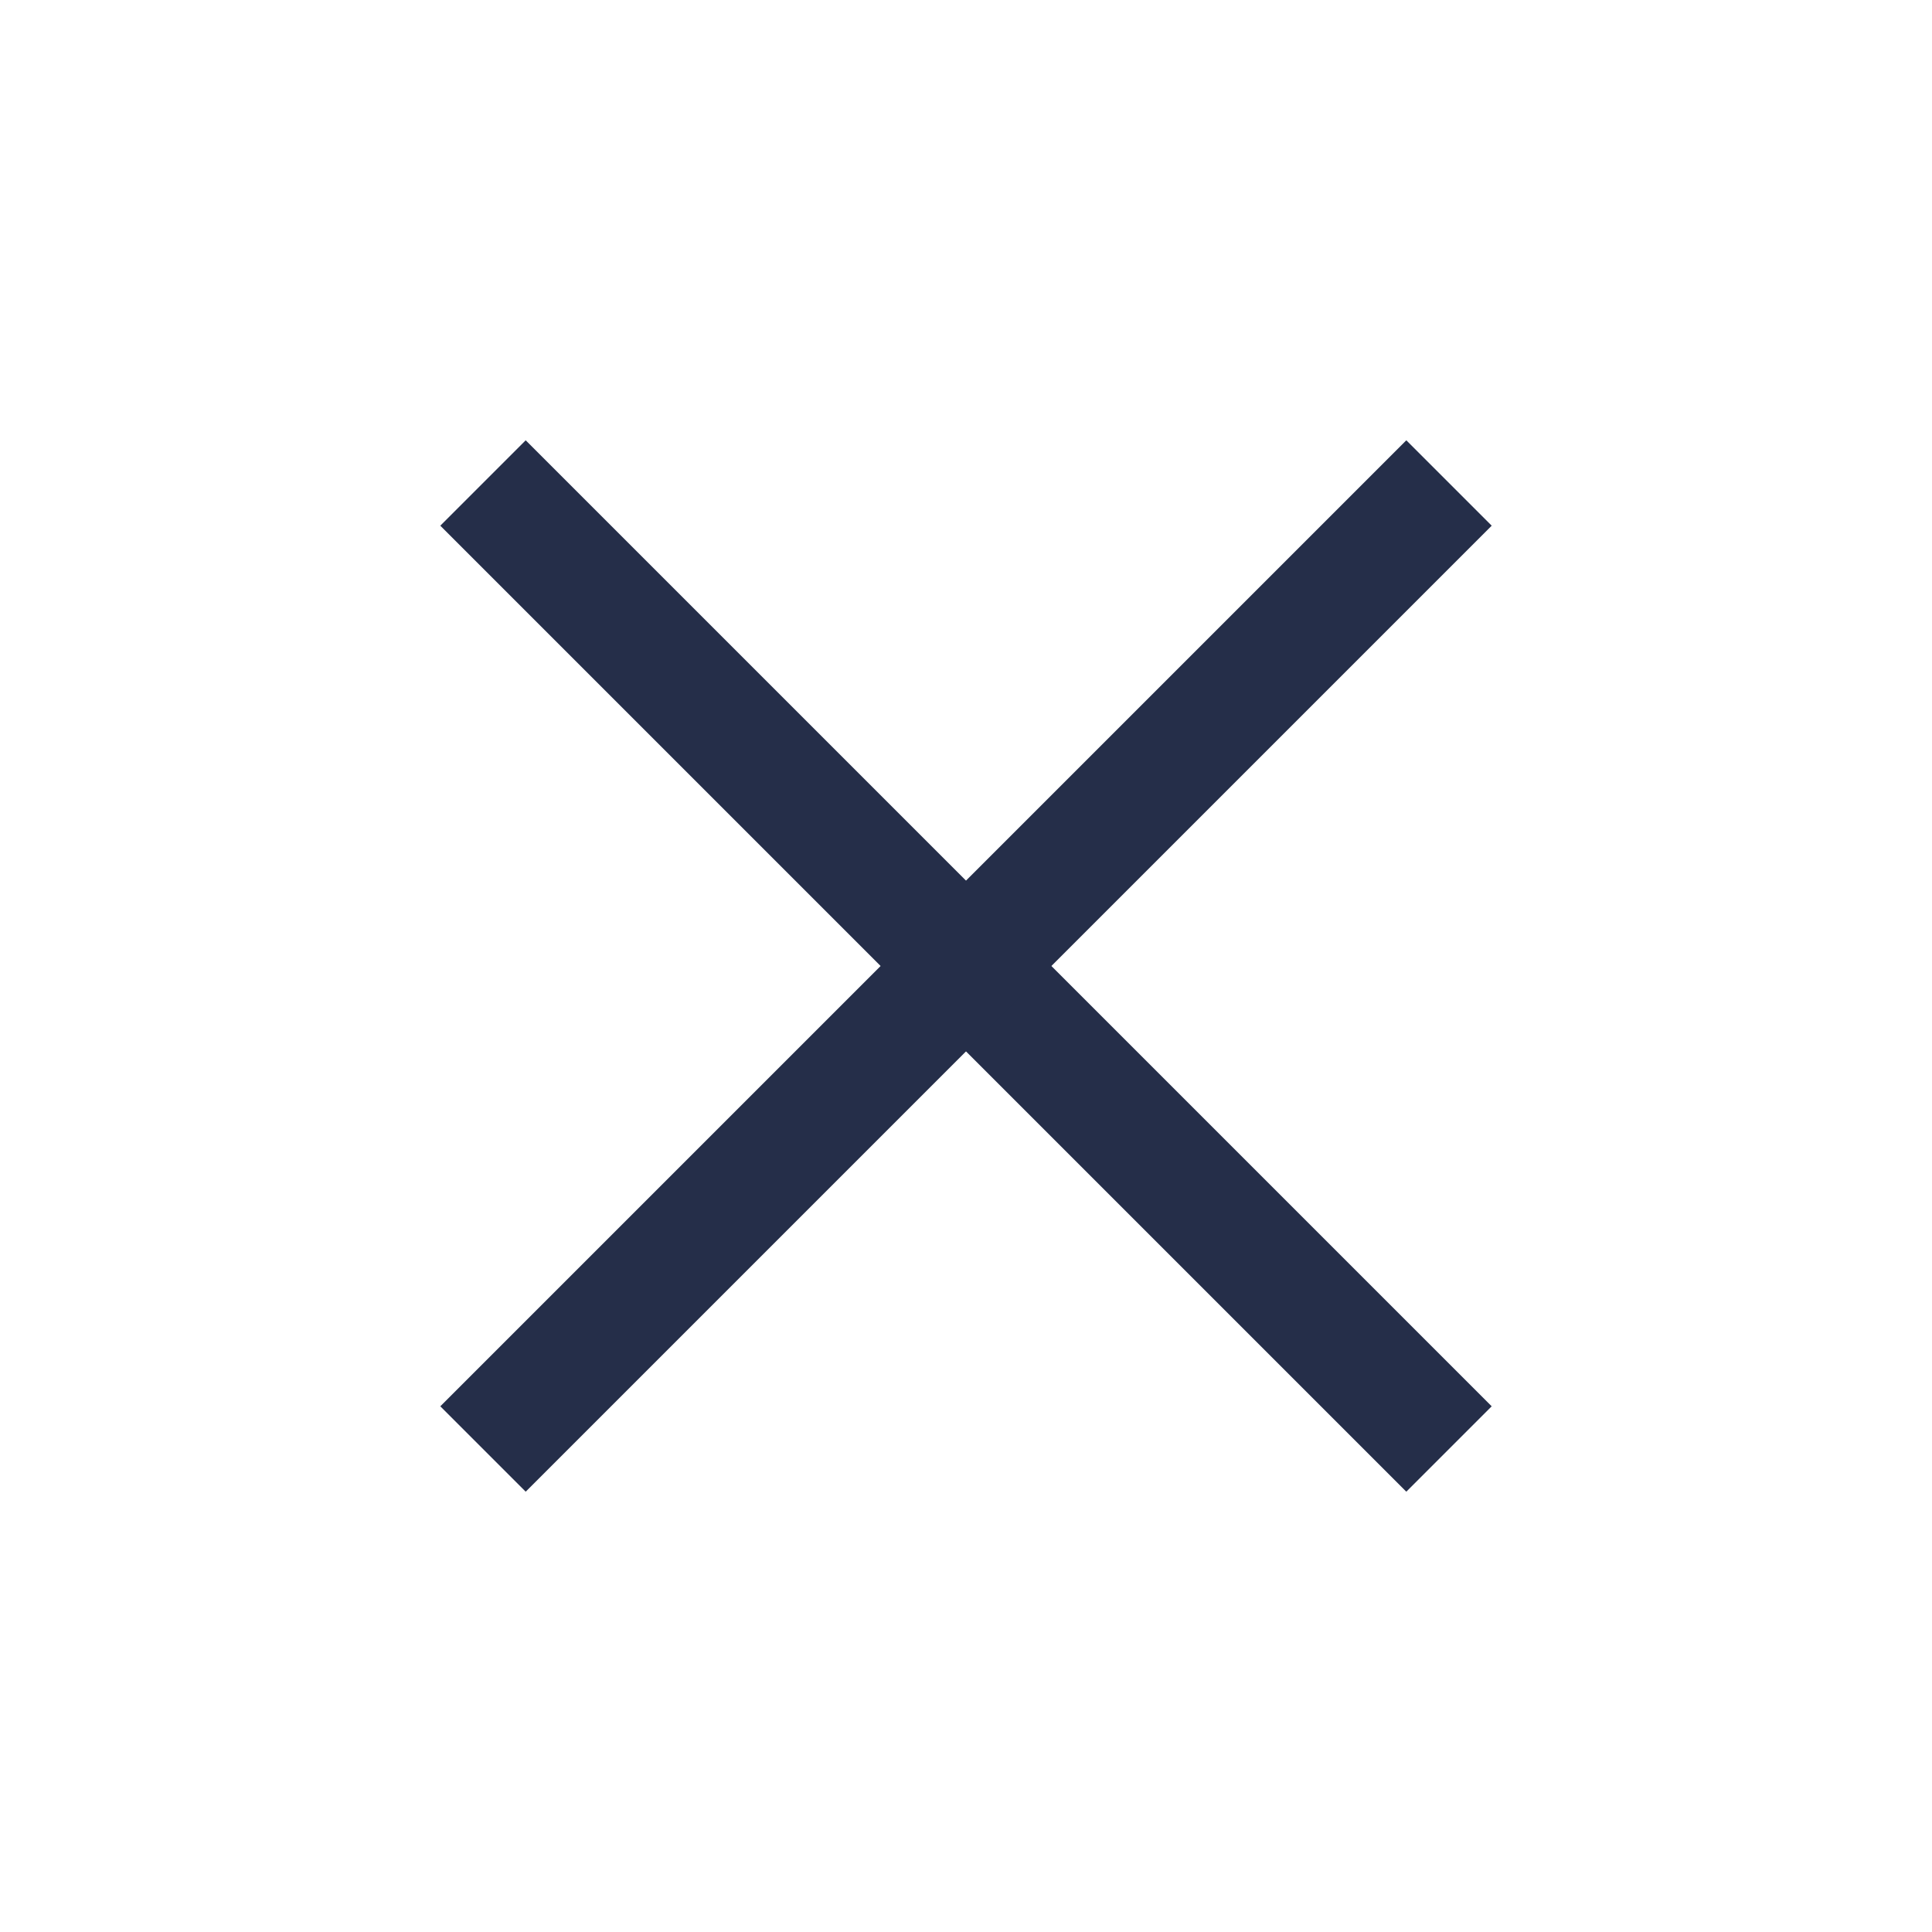 <svg width="24" height="24" viewBox="0 0 24 24" fill="none" xmlns="http://www.w3.org/2000/svg">
<path d="M6 6L18 18" stroke="#252E49" stroke-width="1.5" stroke-linejoin="round"/>
<path d="M18 6L6 18" stroke="#252E49" stroke-width="1.5" stroke-linejoin="round"/>
</svg>
